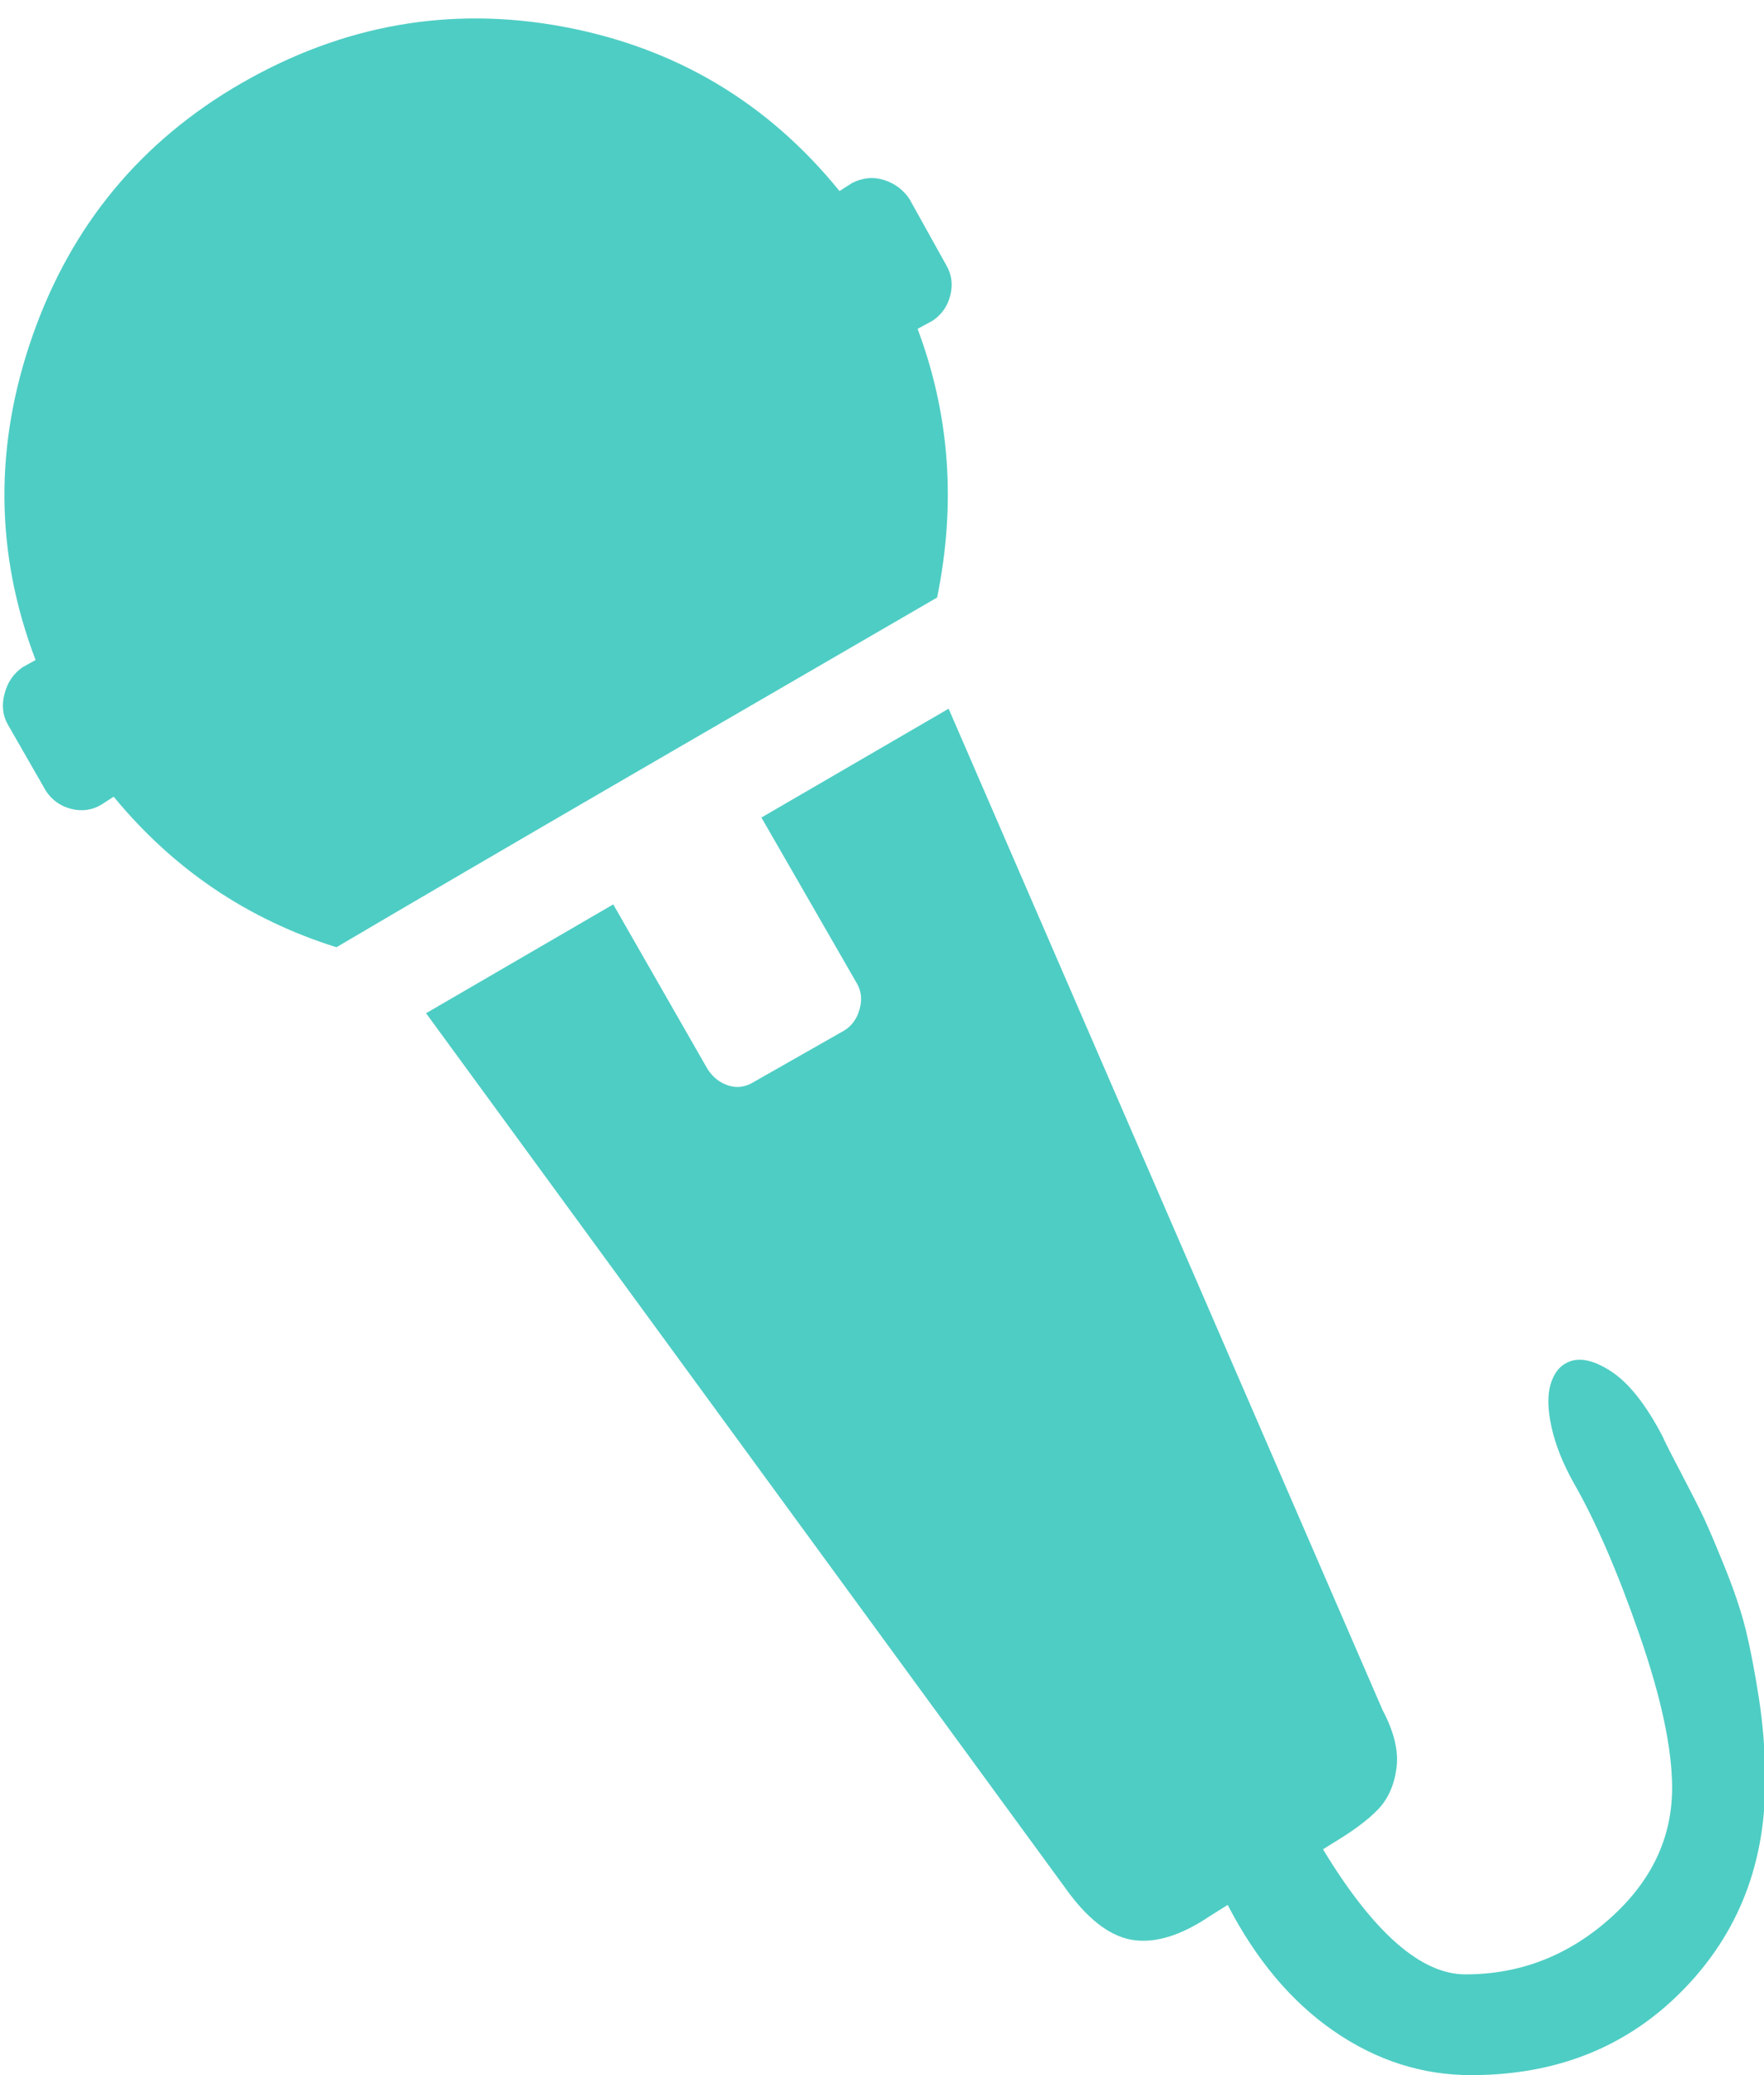 <svg width="34" height="40" viewBox="0 0 34 40" fill="none" xmlns="http://www.w3.org/2000/svg">
<g clip-path="url(#clip0_26_45)">
<path d="M18.062 11.518C16.675 12.322 14.746 13.441 12.274 14.877C9.802 16.313 7.873 17.441 6.485 18.259C4.774 17.723 3.342 16.756 2.191 15.357L1.948 15.514C1.771 15.618 1.579 15.644 1.372 15.592C1.166 15.54 1.003 15.424 0.885 15.246L0.155 13.973C0.051 13.795 0.029 13.594 0.088 13.371C0.147 13.147 0.265 12.976 0.443 12.857L0.686 12.723C-0.096 10.67 -0.115 8.583 0.631 6.462C1.376 4.342 2.715 2.723 4.648 1.607C6.611 0.476 8.677 0.112 10.846 0.513C13.015 0.915 14.794 1.972 16.181 3.683L16.424 3.527C16.631 3.423 16.837 3.404 17.044 3.471C17.251 3.538 17.413 3.661 17.531 3.839L18.239 5.112C18.343 5.29 18.369 5.484 18.317 5.692C18.265 5.9 18.151 6.064 17.974 6.183L17.686 6.339C18.306 7.991 18.431 9.717 18.062 11.518ZM23.663 36.719C24.209 37.775 24.891 38.586 25.71 39.152C26.529 39.717 27.411 40 28.355 40C30.008 40 31.369 39.453 32.439 38.359C33.509 37.266 34.037 35.908 34.022 34.286C34.022 33.765 33.981 33.244 33.9 32.723C33.819 32.202 33.734 31.764 33.646 31.406C33.557 31.049 33.421 30.644 33.236 30.19C33.052 29.736 32.915 29.416 32.827 29.23C32.738 29.044 32.59 28.754 32.384 28.359C32.177 27.965 32.067 27.746 32.052 27.701C31.727 27.076 31.392 26.652 31.045 26.429C30.698 26.205 30.414 26.153 30.192 26.272C30.045 26.347 29.942 26.488 29.883 26.697C29.824 26.905 29.831 27.176 29.905 27.511C29.979 27.846 30.119 28.2 30.325 28.572C30.753 29.316 31.177 30.294 31.598 31.507C32.019 32.72 32.229 33.705 32.229 34.464C32.229 35.432 31.827 36.272 31.023 36.987C30.218 37.701 29.292 38.058 28.245 38.058C27.389 38.058 26.474 37.255 25.5 35.647L25.677 35.536C26.075 35.298 26.37 35.078 26.562 34.877C26.754 34.676 26.872 34.412 26.916 34.085C26.961 33.758 26.872 33.386 26.651 32.969L18.284 13.661L14.676 15.759L16.513 18.951C16.601 19.1 16.62 19.267 16.568 19.453C16.517 19.639 16.417 19.777 16.269 19.866L15.406 20.357L14.543 20.848C14.38 20.952 14.214 20.979 14.045 20.926C13.875 20.874 13.739 20.766 13.635 20.603L11.82 17.433L8.212 19.531L20.608 36.496C21.021 37.046 21.442 37.347 21.87 37.4C22.298 37.452 22.777 37.299 23.308 36.942L23.663 36.719Z" fill="#4ECDC4"/>
</g>
<defs>
<clipPath id="clip0_26_45">
<rect width="34" height="40" fill="white"/>
</clipPath>
</defs>
</svg>
